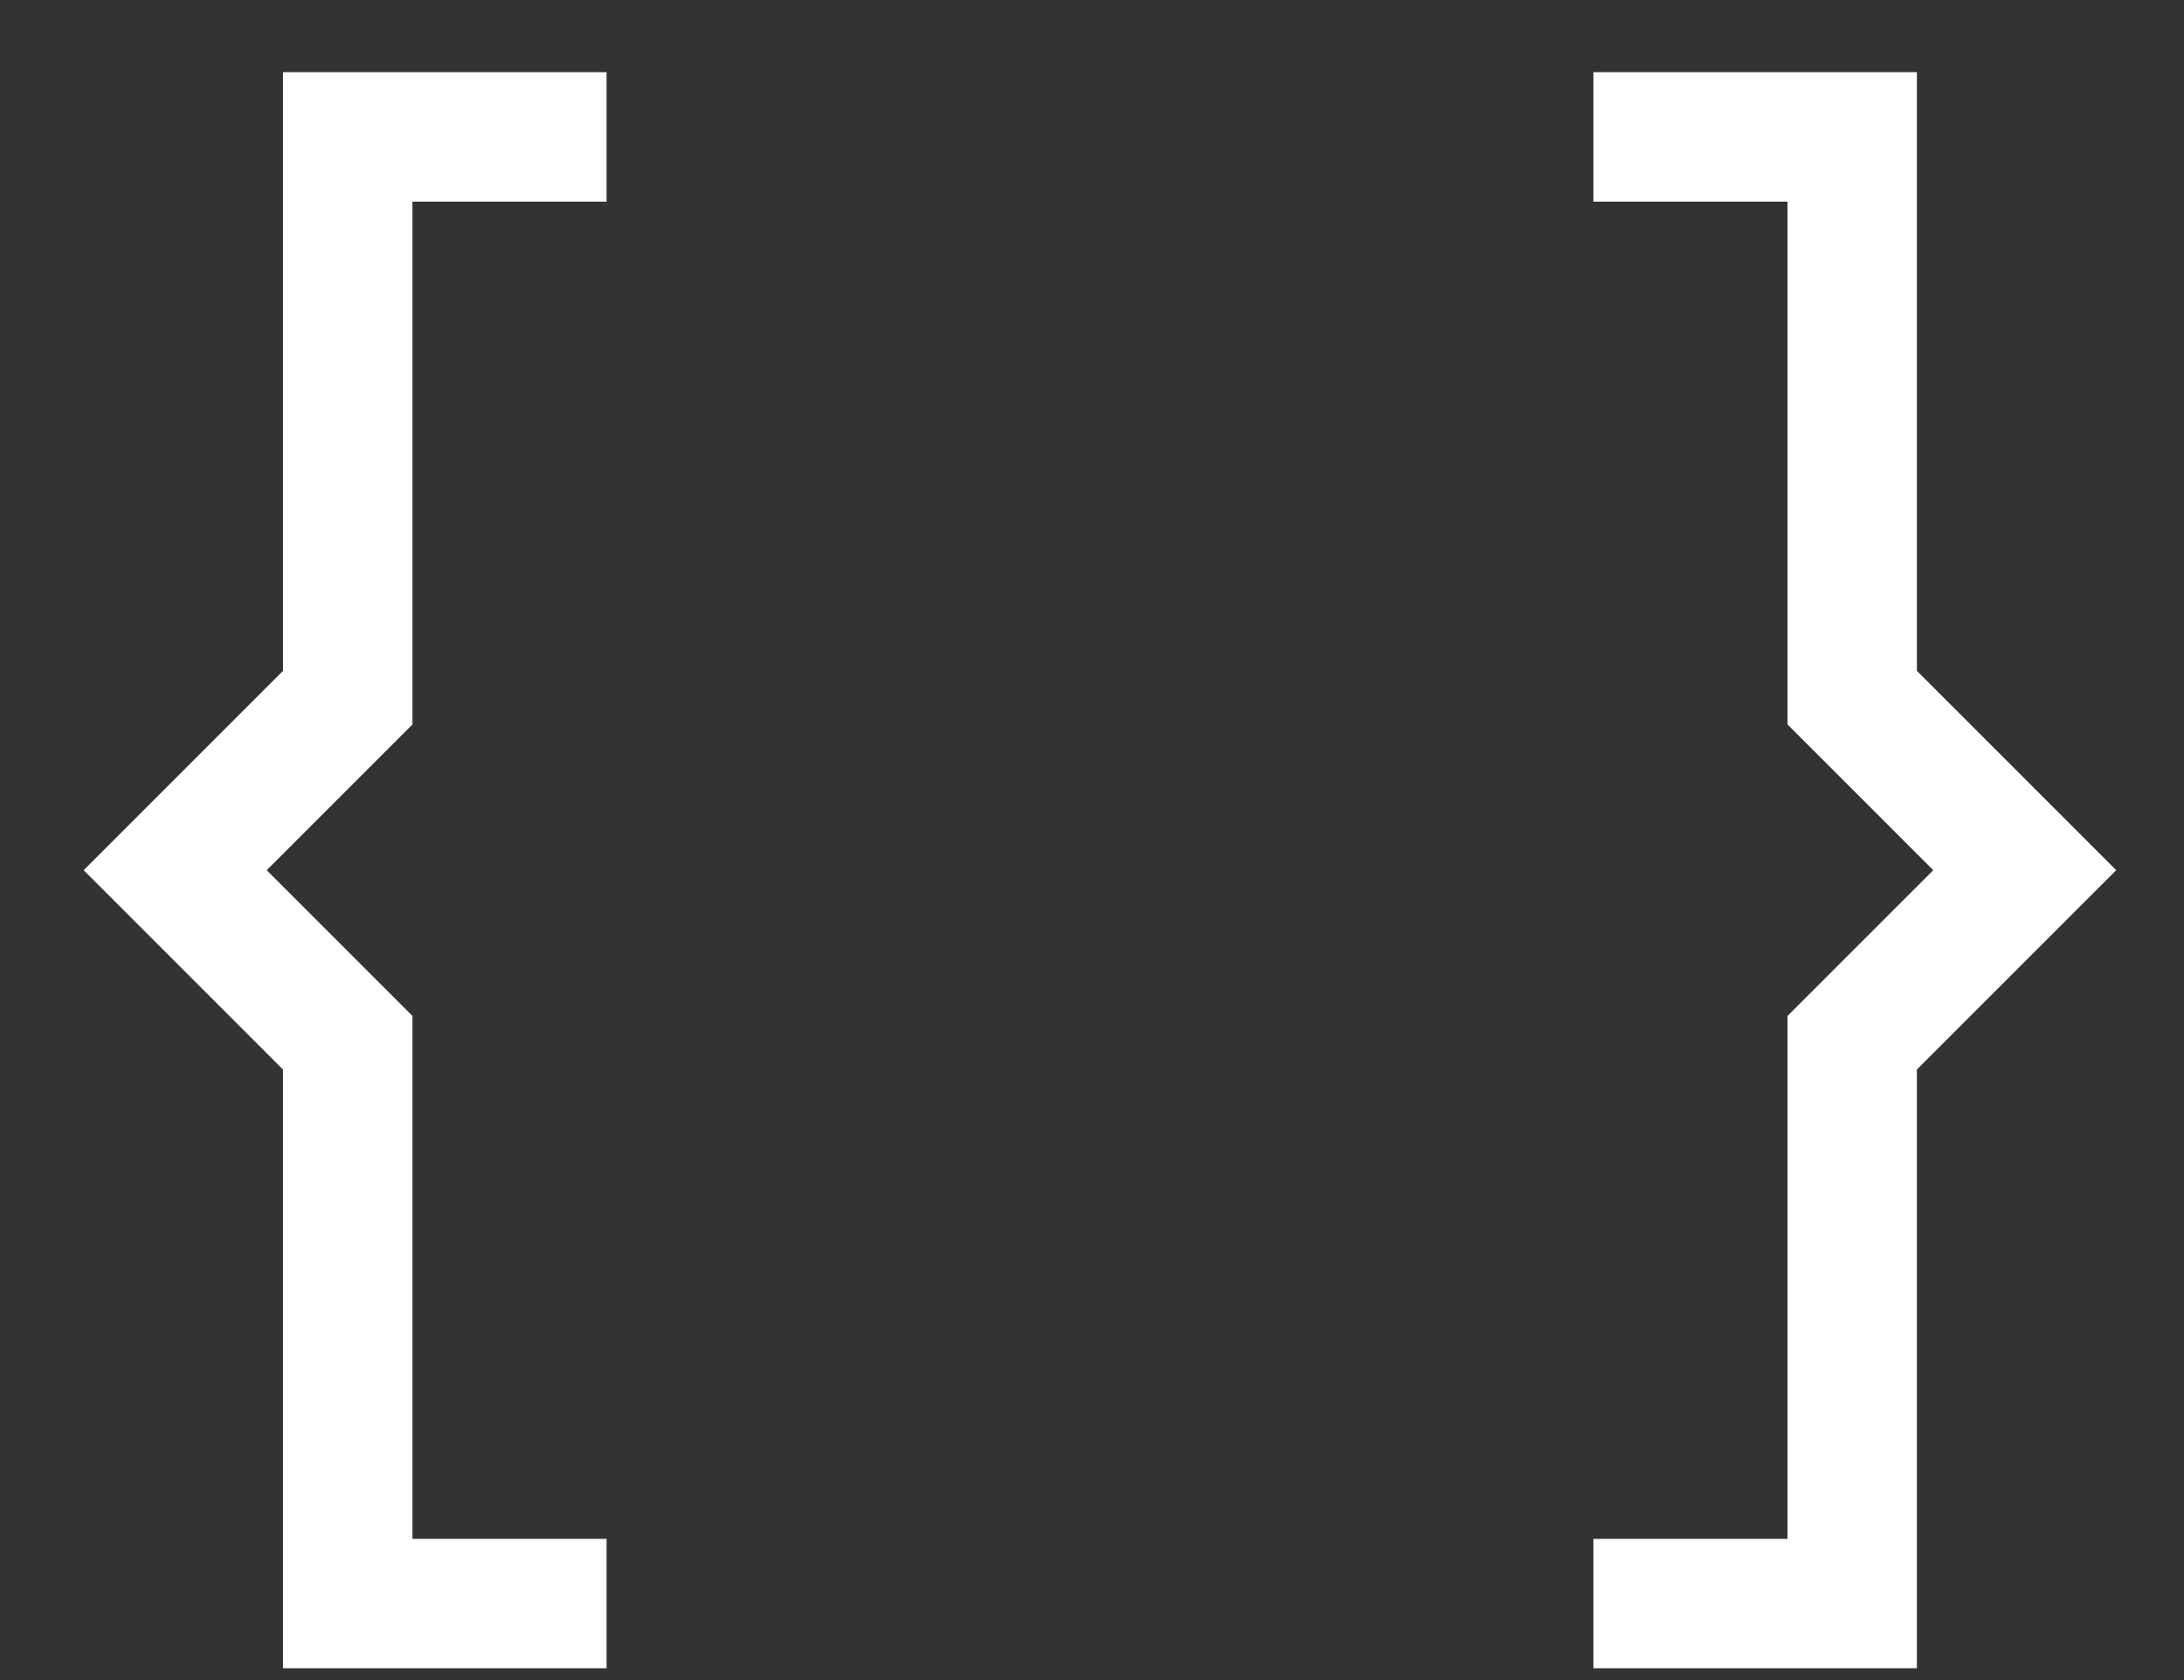 <svg width="26" height="20" viewBox="0 0 26 20" fill="none" xmlns="http://www.w3.org/2000/svg">
<rect x="0" y="0" width="26" height="20" fill="#333333" stroke="none"/>
<path fill-rule="evenodd" clip-rule="evenodd" d="M21.28 2.4H18.969V0.859H22.82V7.986L25.193 10.359L22.82 12.732V19.859H18.969V18.319H21.28V12.094L23.015 10.359L21.28 8.624V2.4Z" fill="white"/>
<path fill-rule="evenodd" clip-rule="evenodd" d="M4.91 18.319L7.221 18.319L7.221 19.859L3.369 19.859L3.369 12.732L0.996 10.359L3.369 7.986L3.369 0.859L7.221 0.859L7.221 2.4L4.91 2.4L4.91 8.624L3.175 10.359L4.91 12.094L4.91 18.319Z" fill="white"/>
</svg>
